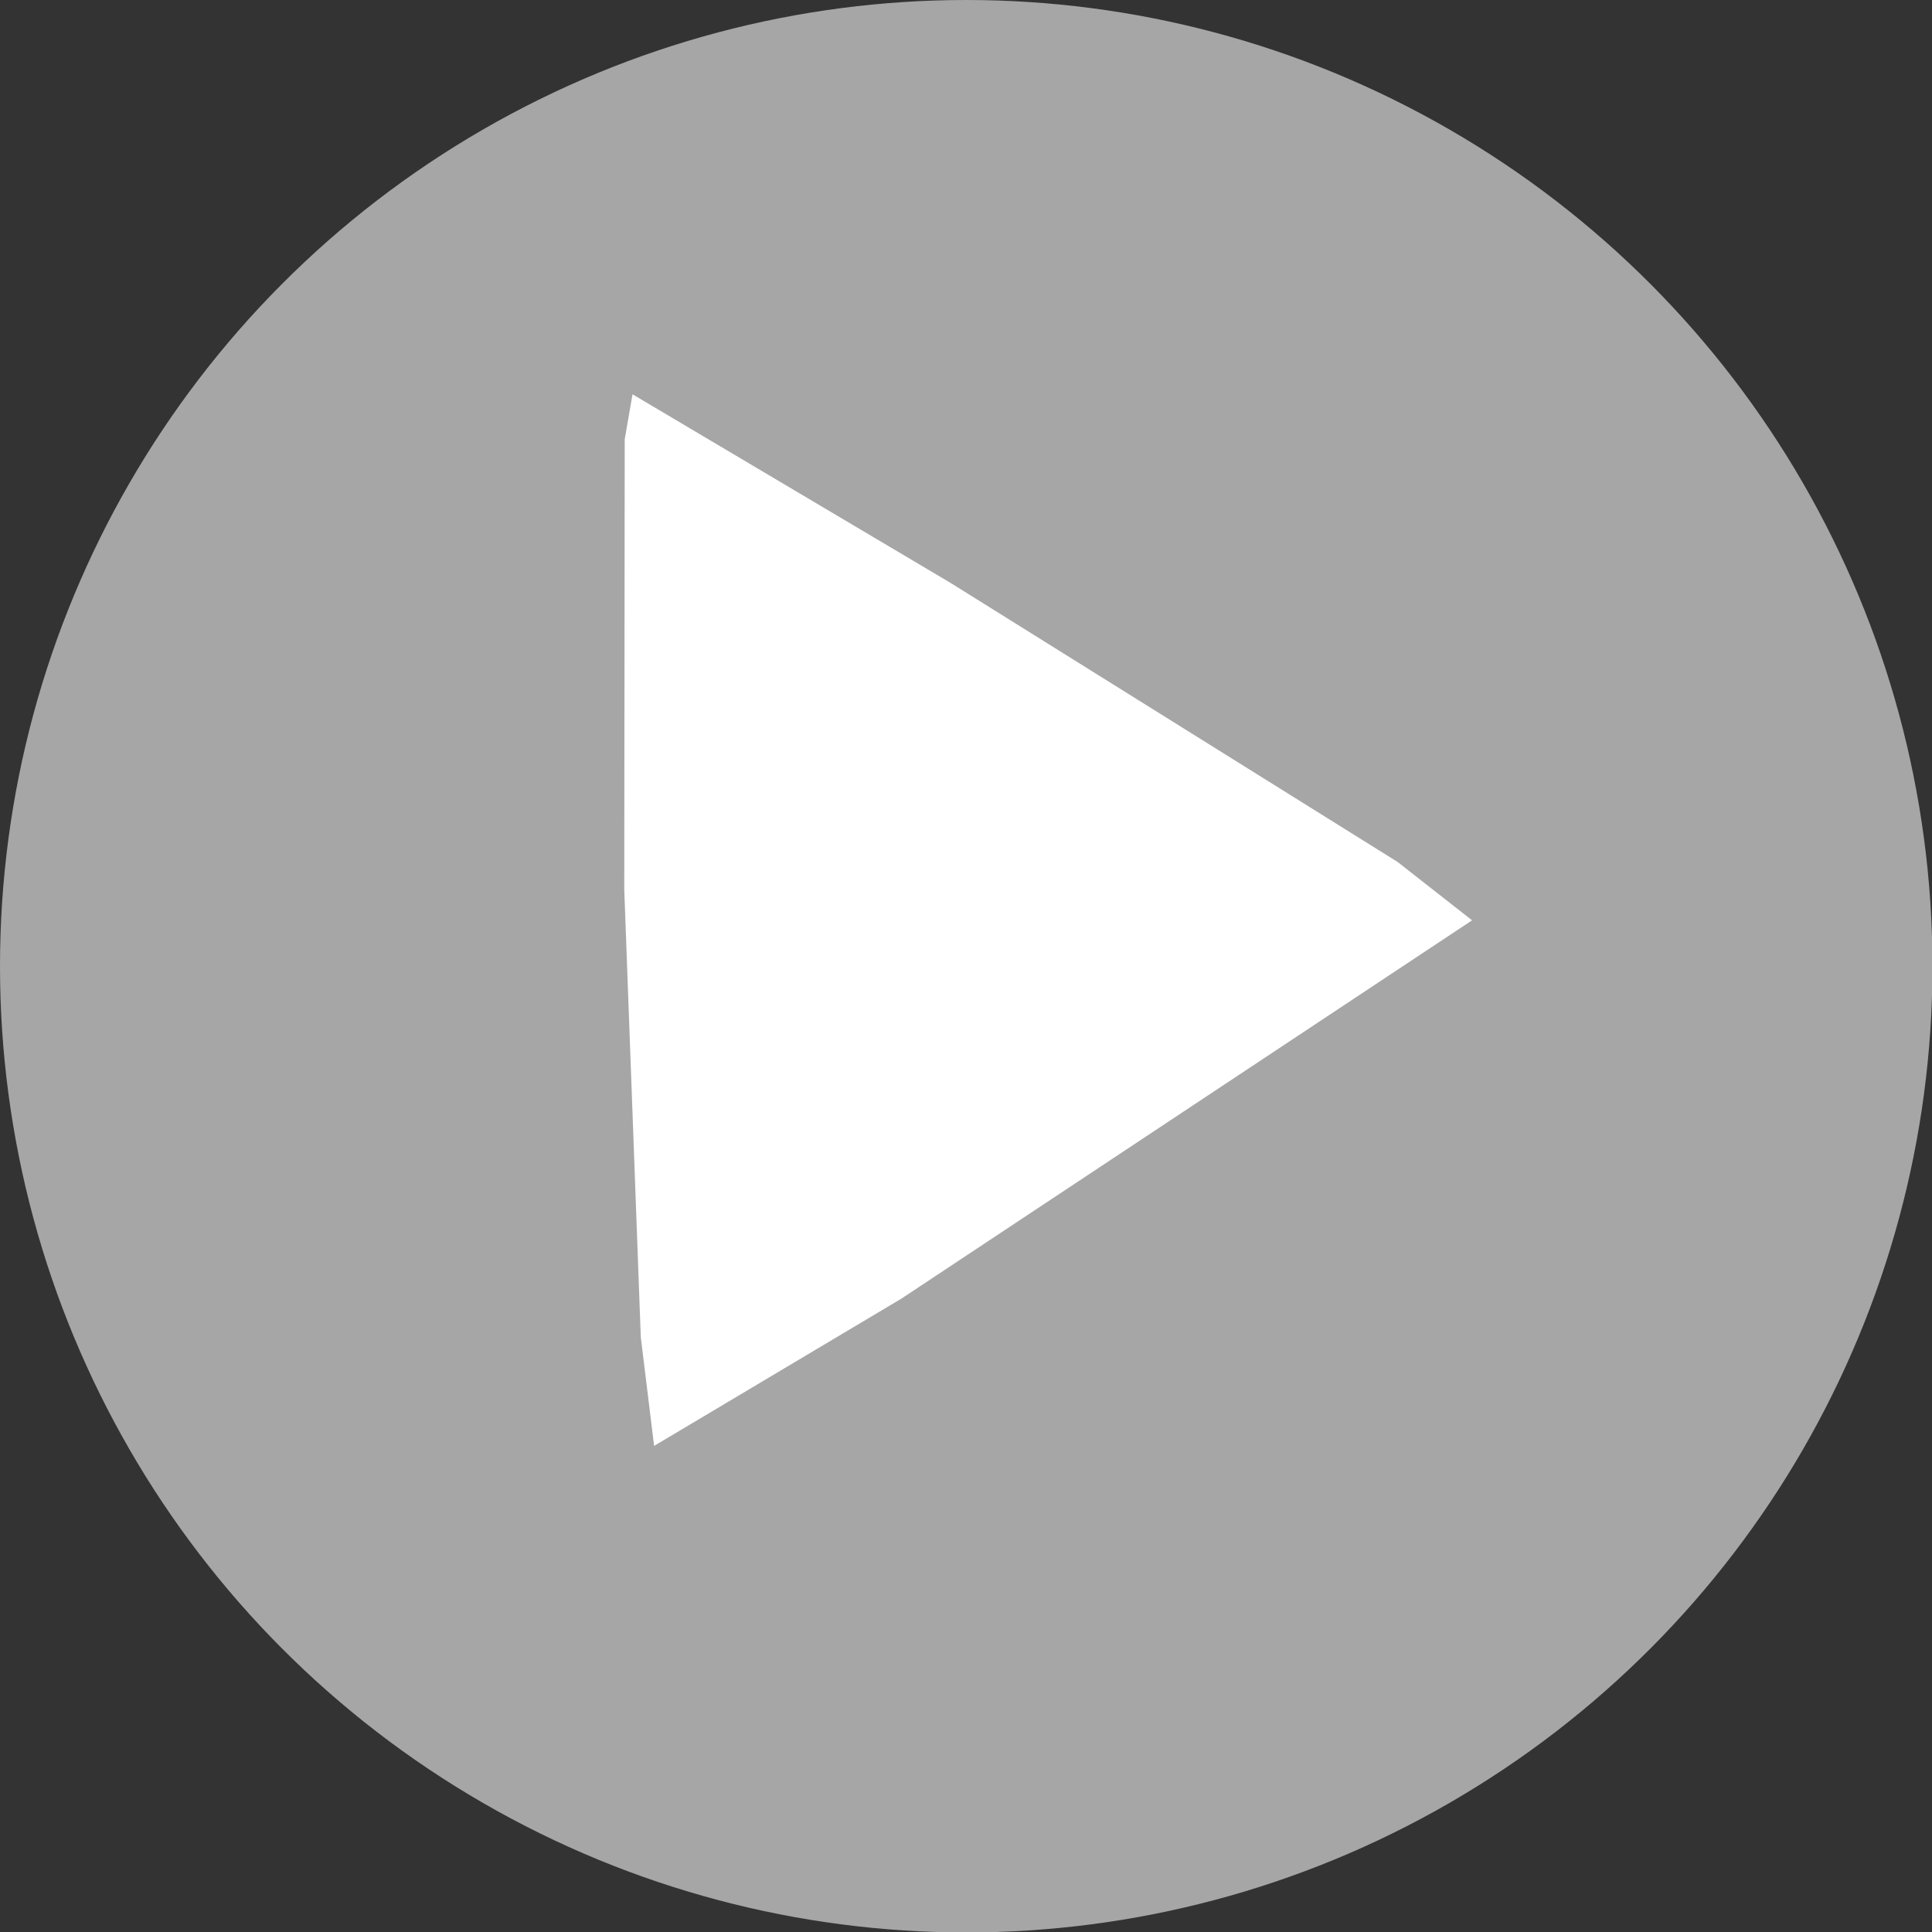 <?xml version="1.0" encoding="UTF-8"?><svg id="Layer_2" xmlns="http://www.w3.org/2000/svg" viewBox="0 0 42.09 42.09"><rect x="0" y="0" width="42.09" height="42.09" fill="#333333" stroke="none"/><defs><style>.cls-1{fill:#fff;fill-rule:evenodd;}.cls-2{fill:#a6a6a6;}</style></defs><g id="Layer_1-2"><g><circle class="cls-2" cx="21.05" cy="21.05" r="21.05"/><polygon class="cls-1" points="13.78 8.59 20.71 12.7 30.45 18.78 32.07 20.05 19.64 28.29 14.25 31.5 13.96 29.13 13.6 19.38 13.61 9.57 13.78 8.59 13.78 8.59"/></g></g></svg>